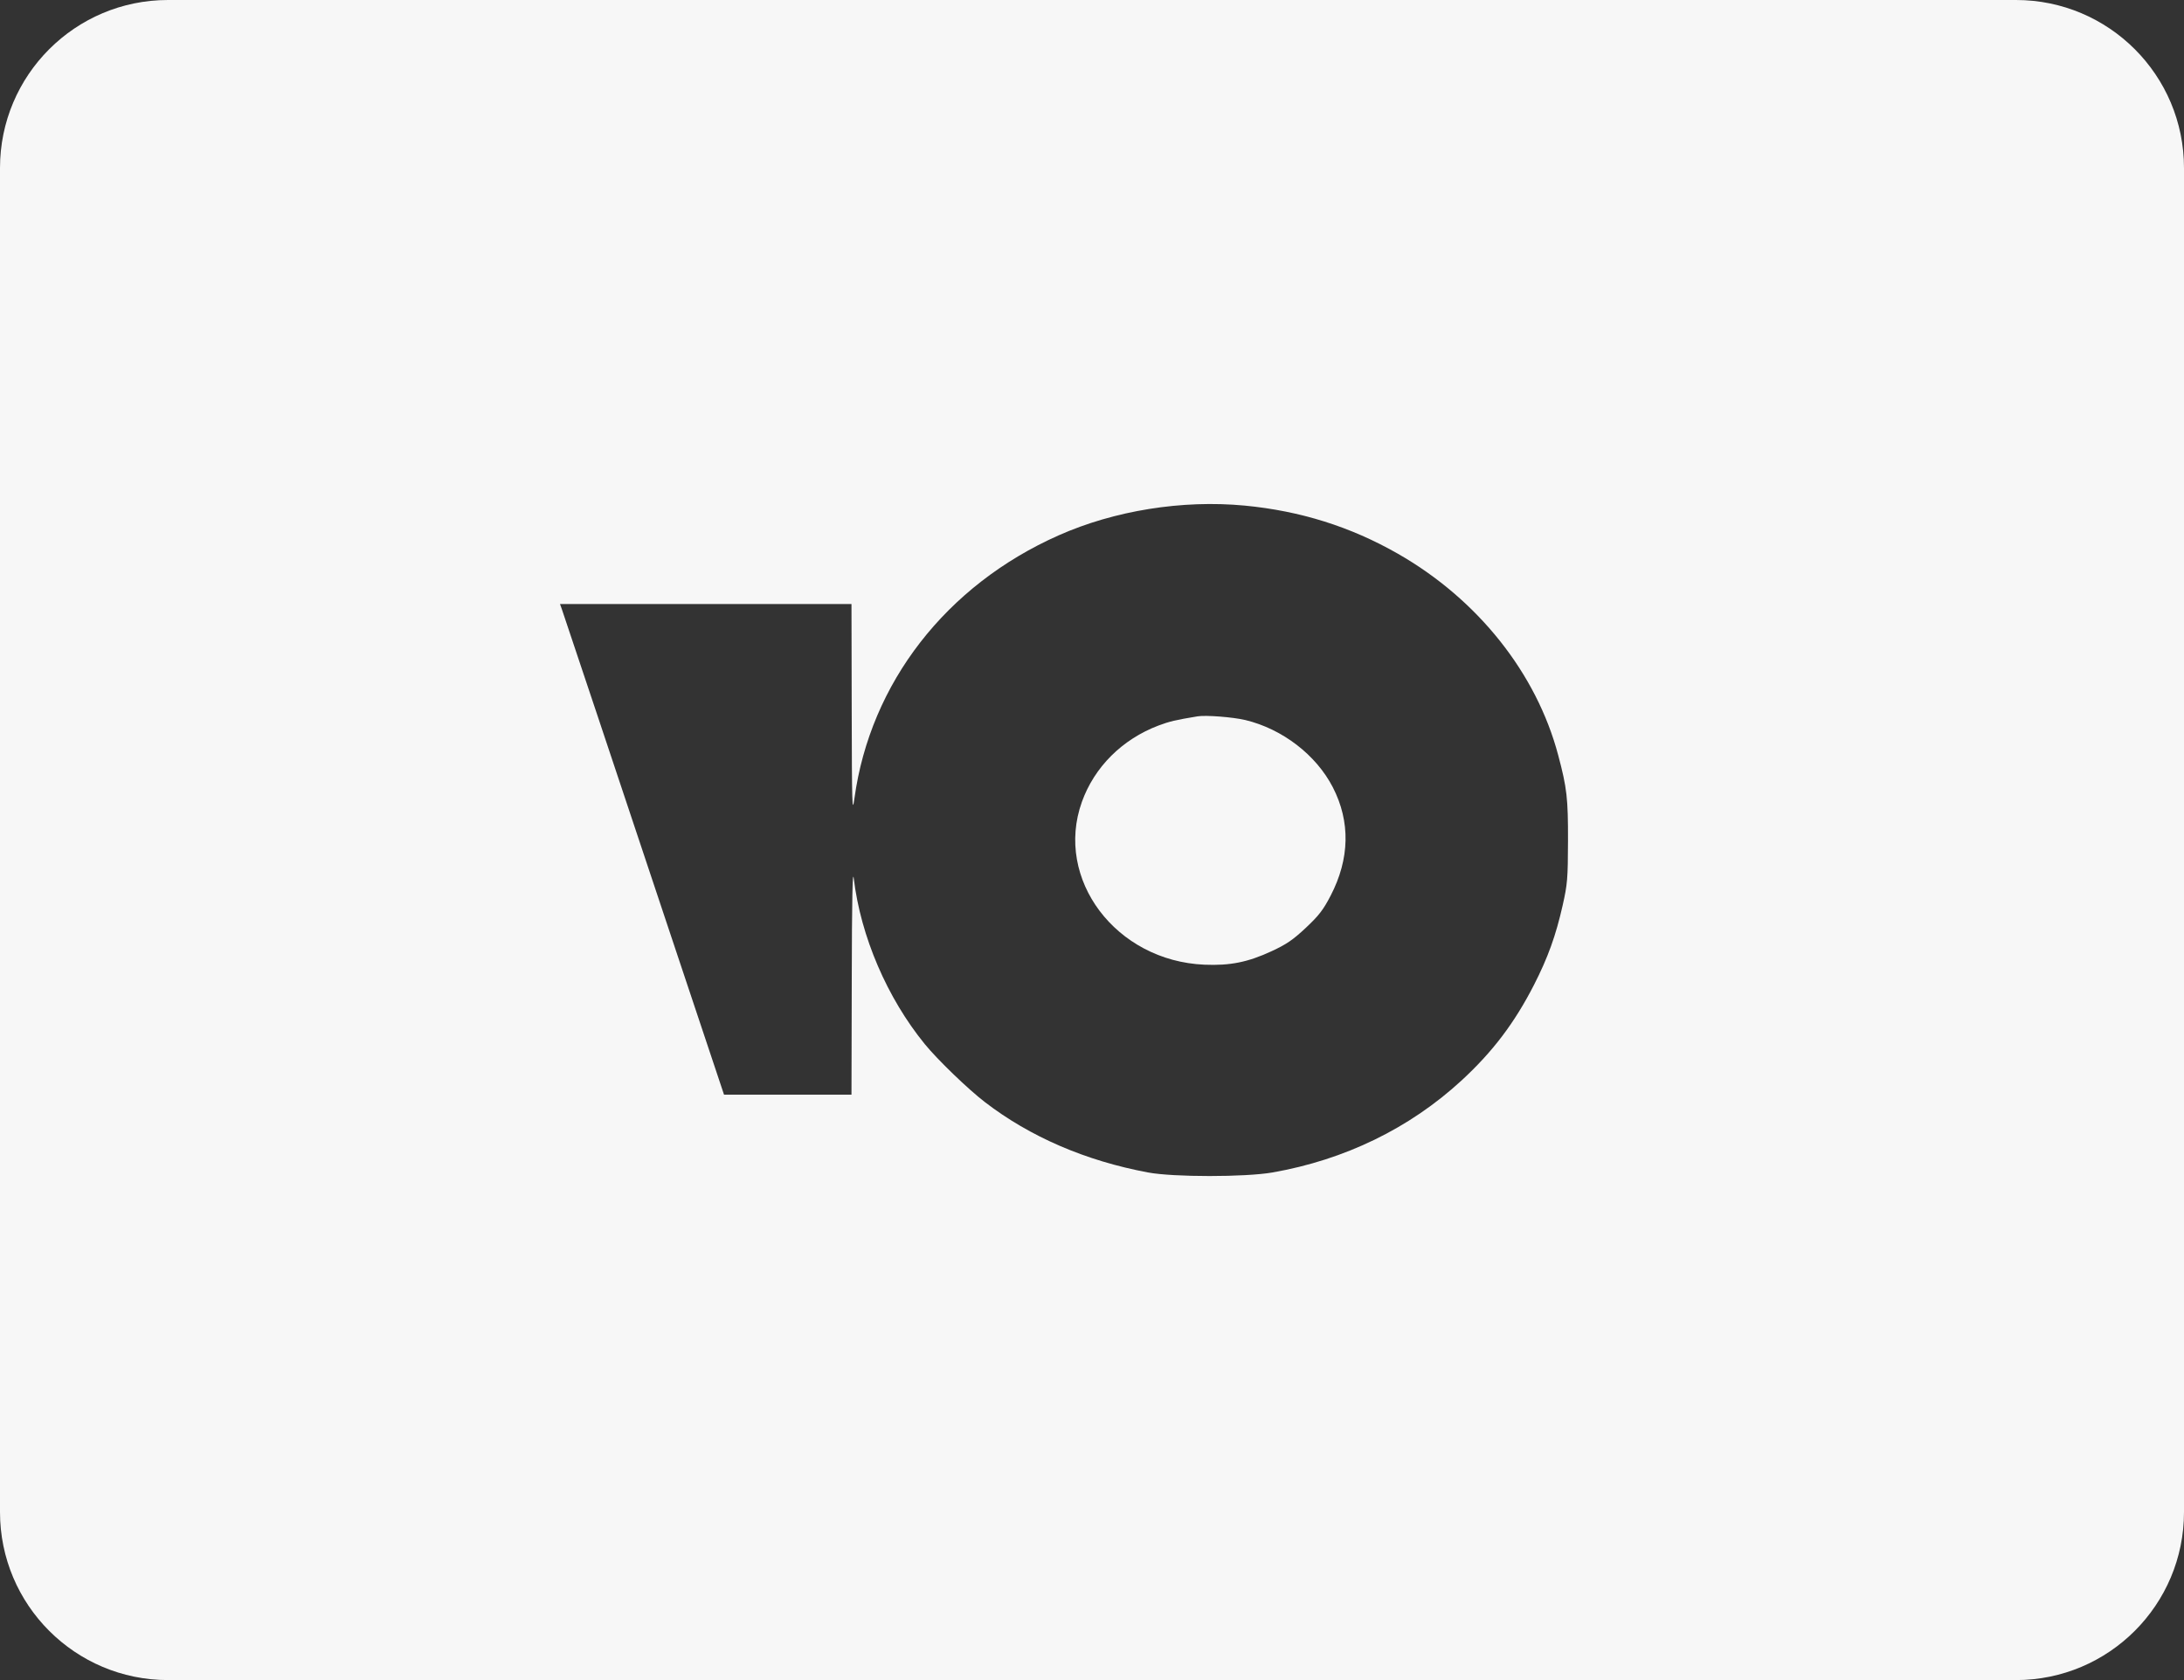 <svg width="39" height="30" viewBox="0 0 39 30" fill="none" xmlns="http://www.w3.org/2000/svg">
<rect x="0" y="0" width="39" height="30" fill="#333333" stroke="none"/>
<path fill-rule="evenodd" clip-rule="evenodd" d="M3 0C1.343 0 0 1.343 0 3V27C0 28.657 1.343 30 3 30H36C37.657 30 39 28.657 39 27V3C39 1.343 37.657 0 36 0H3ZM22.225 9.028C23.22 9.123 24.118 9.405 24.963 9.888C26.389 10.703 27.437 12.02 27.825 13.485C27.981 14.07 28.002 14.255 28 15.02C27.998 15.687 27.99 15.789 27.905 16.165C27.782 16.71 27.641 17.1 27.393 17.586C27.044 18.268 26.653 18.784 26.095 19.297C25.171 20.147 24.014 20.71 22.723 20.936C22.235 21.021 20.955 21.021 20.501 20.936C19.386 20.728 18.394 20.3 17.584 19.677C17.287 19.449 16.738 18.919 16.515 18.645C15.842 17.821 15.37 16.72 15.246 15.687C15.224 15.508 15.213 16.068 15.21 17.487L15.205 19.547H12.929L12.105 17.08C11.652 15.723 11.008 13.792 10.673 12.789C10.338 11.785 10.05 10.924 10.032 10.875L10 10.786H15.205L15.209 12.683C15.213 14.391 15.217 14.548 15.258 14.254C15.542 12.196 16.895 10.452 18.901 9.561C19.902 9.116 21.111 8.923 22.225 9.028ZM21.386 12.791C20.992 12.856 20.88 12.883 20.686 12.956C20.038 13.202 19.542 13.697 19.319 14.32C18.826 15.698 19.927 17.159 21.508 17.226C21.965 17.245 22.282 17.182 22.705 16.986C22.973 16.862 23.087 16.784 23.318 16.568C23.551 16.349 23.63 16.247 23.762 15.992C24.103 15.335 24.116 14.671 23.801 14.059C23.502 13.479 22.899 13.016 22.237 12.857C22.018 12.805 21.534 12.767 21.386 12.791Z" fill="#F7F7F7"/>
</svg>
